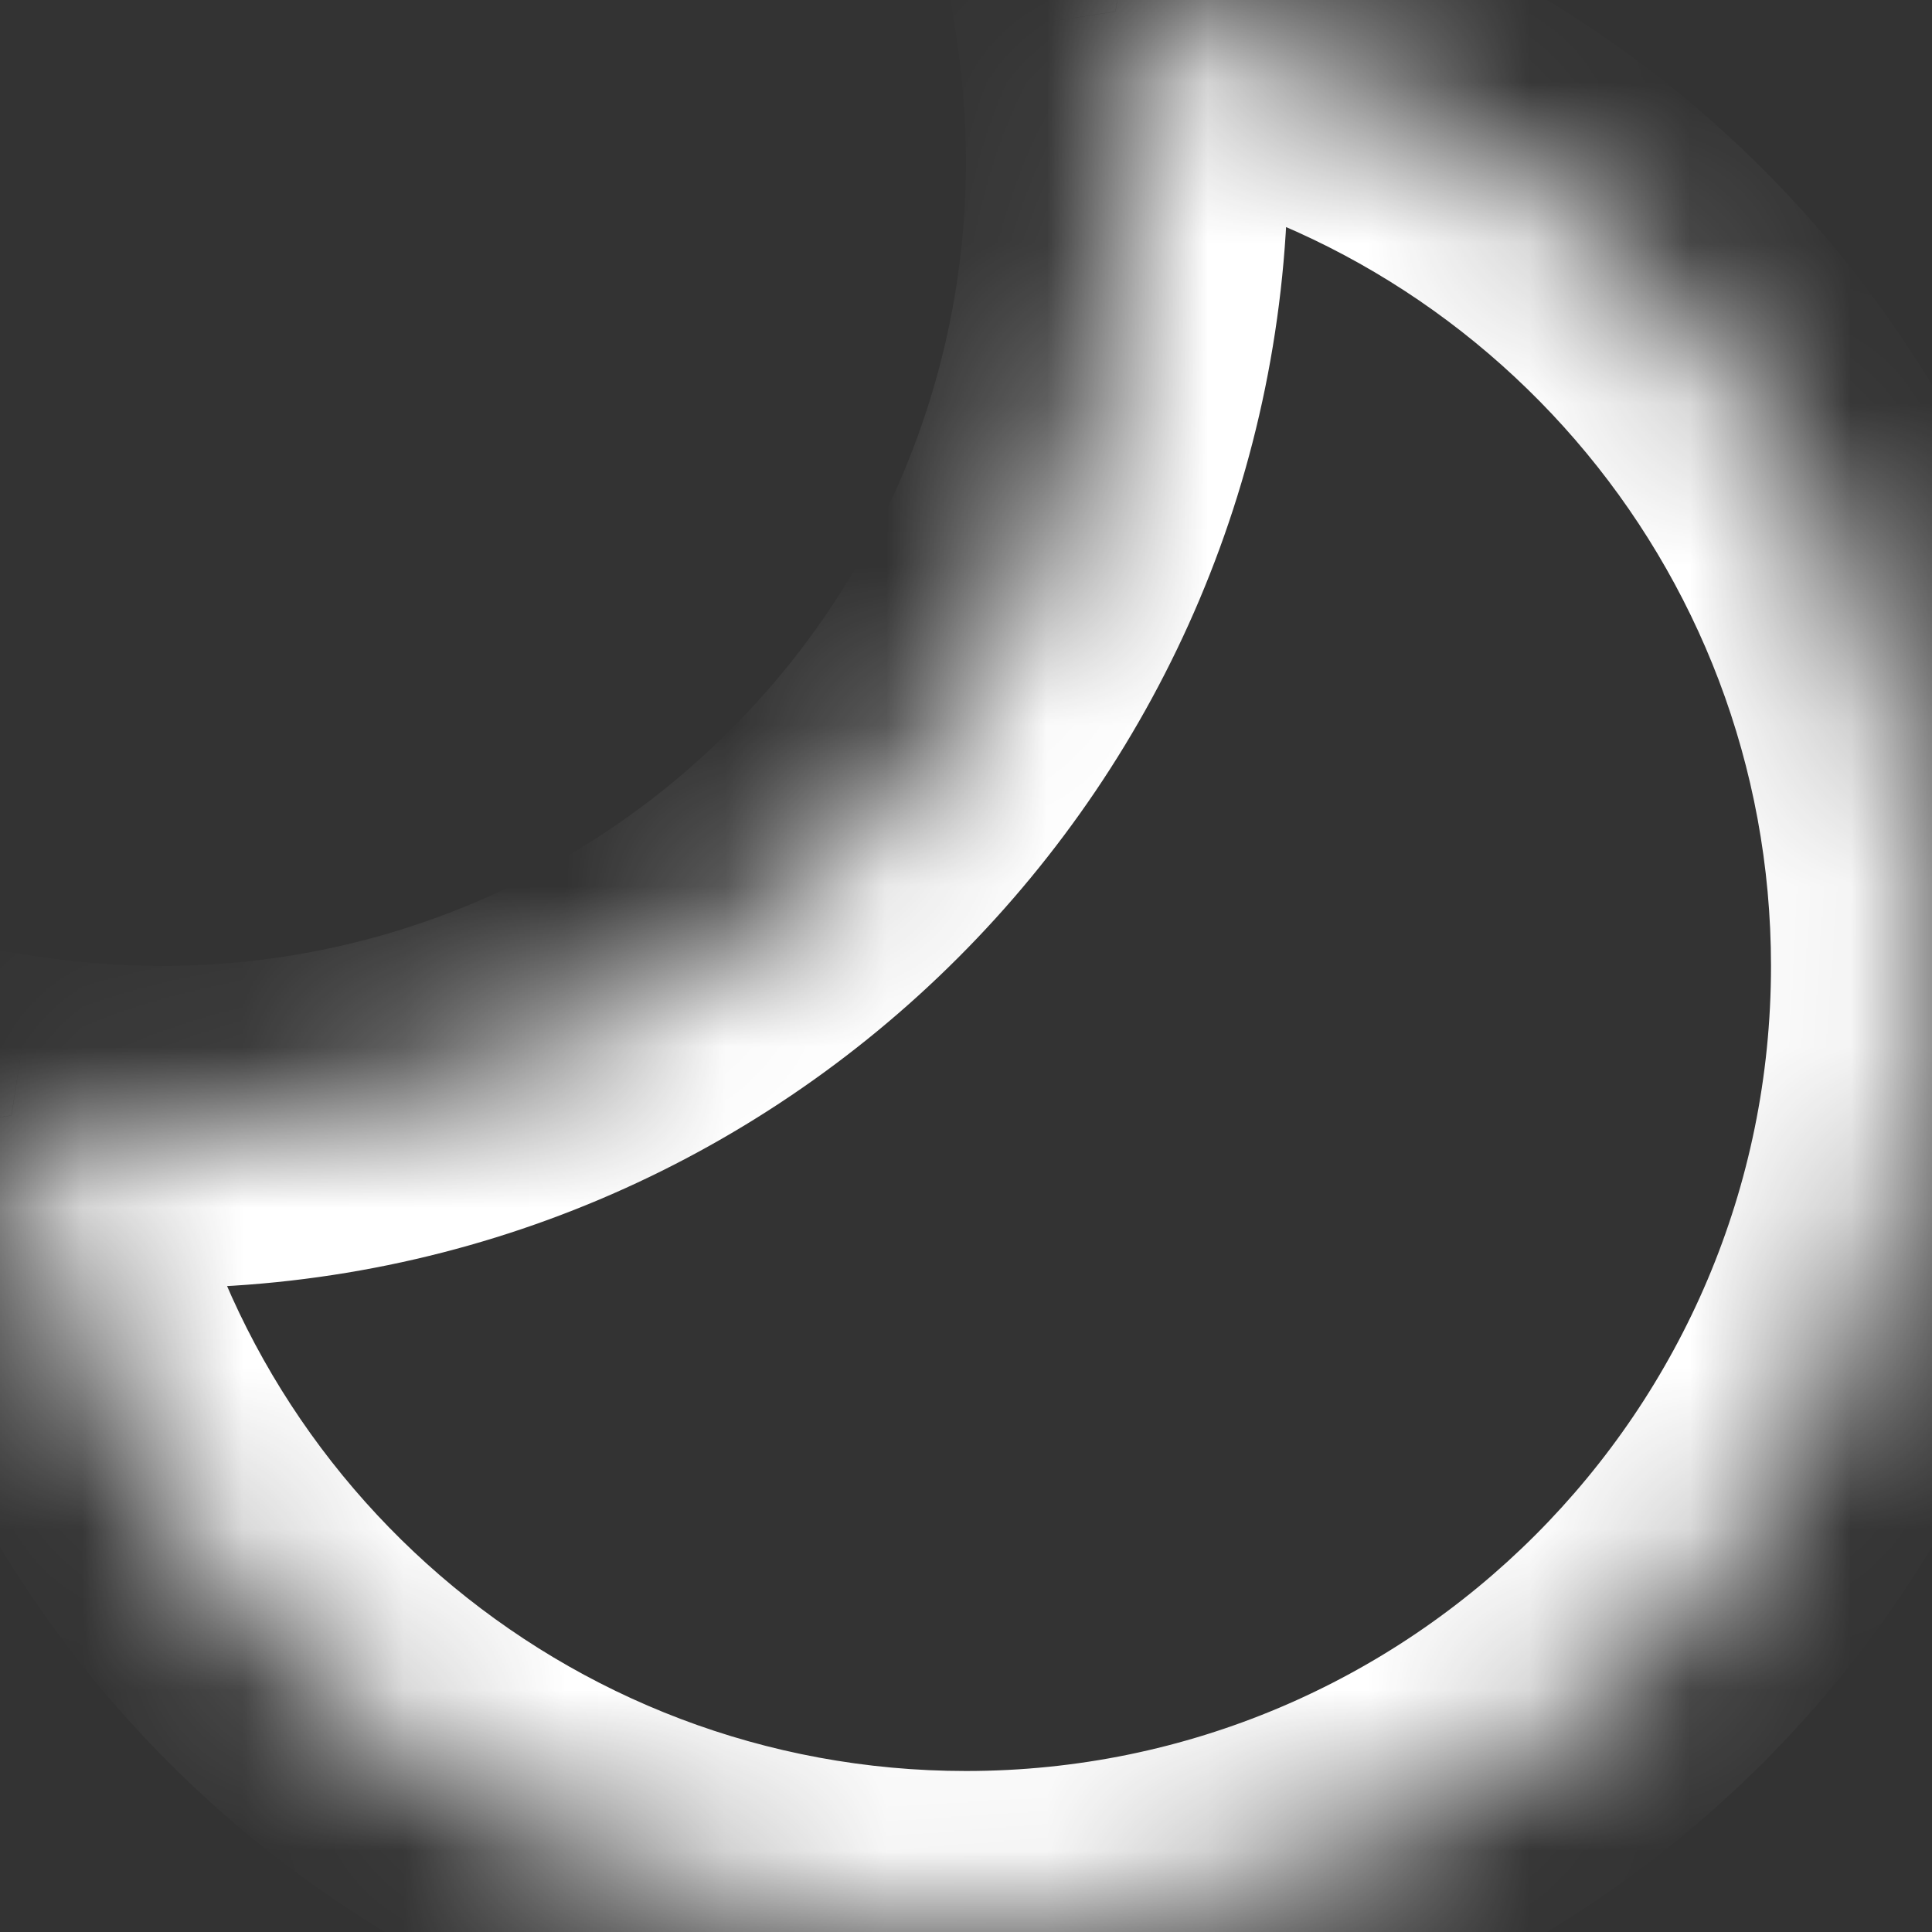 <svg width="12" height="12" viewBox="0 0 12 12" fill="none" xmlns="http://www.w3.org/2000/svg">
<rect x="0" y="0" width="12" height="12" fill="#333333" stroke="none"/>
<mask id="path-1-inside-1_90_9" fill="white">
<path fill-rule="evenodd" clip-rule="evenodd" d="M0.071 6.928C0.518 9.801 3.002 12 6 12C9.314 12 12 9.314 12 6C12 3.002 9.801 0.518 6.928 0.071C6.975 0.374 7 0.684 7 1C7 4.314 4.314 7 1 7C0.684 7 0.374 6.975 0.071 6.928Z"/>
</mask>
<path d="M0.071 6.928L0.225 5.94L-1.127 5.73L-0.917 7.082L0.071 6.928ZM6.928 0.071L7.082 -0.917L5.73 -1.127L5.94 0.225L6.928 0.071ZM6 11C3.503 11 1.431 9.168 1.059 6.775L-0.917 7.082C-0.396 10.434 2.501 13 6 13V11ZM11 6C11 8.761 8.761 11 6 11V13C9.866 13 13 9.866 13 6H11ZM6.775 1.059C9.168 1.431 11 3.503 11 6H13C13 2.501 10.434 -0.396 7.082 -0.917L6.775 1.059ZM5.94 0.225C5.979 0.477 6 0.736 6 1H8C8 0.632 7.971 0.271 7.917 -0.082L5.94 0.225ZM6 1C6 3.761 3.761 6 1 6V8C4.866 8 8 4.866 8 1H6ZM1 6C0.736 6 0.477 5.979 0.225 5.94L-0.082 7.917C0.271 7.971 0.632 8 1 8V6Z" fill="white" mask="url(#path-1-inside-1_90_9)"/>
</svg>
